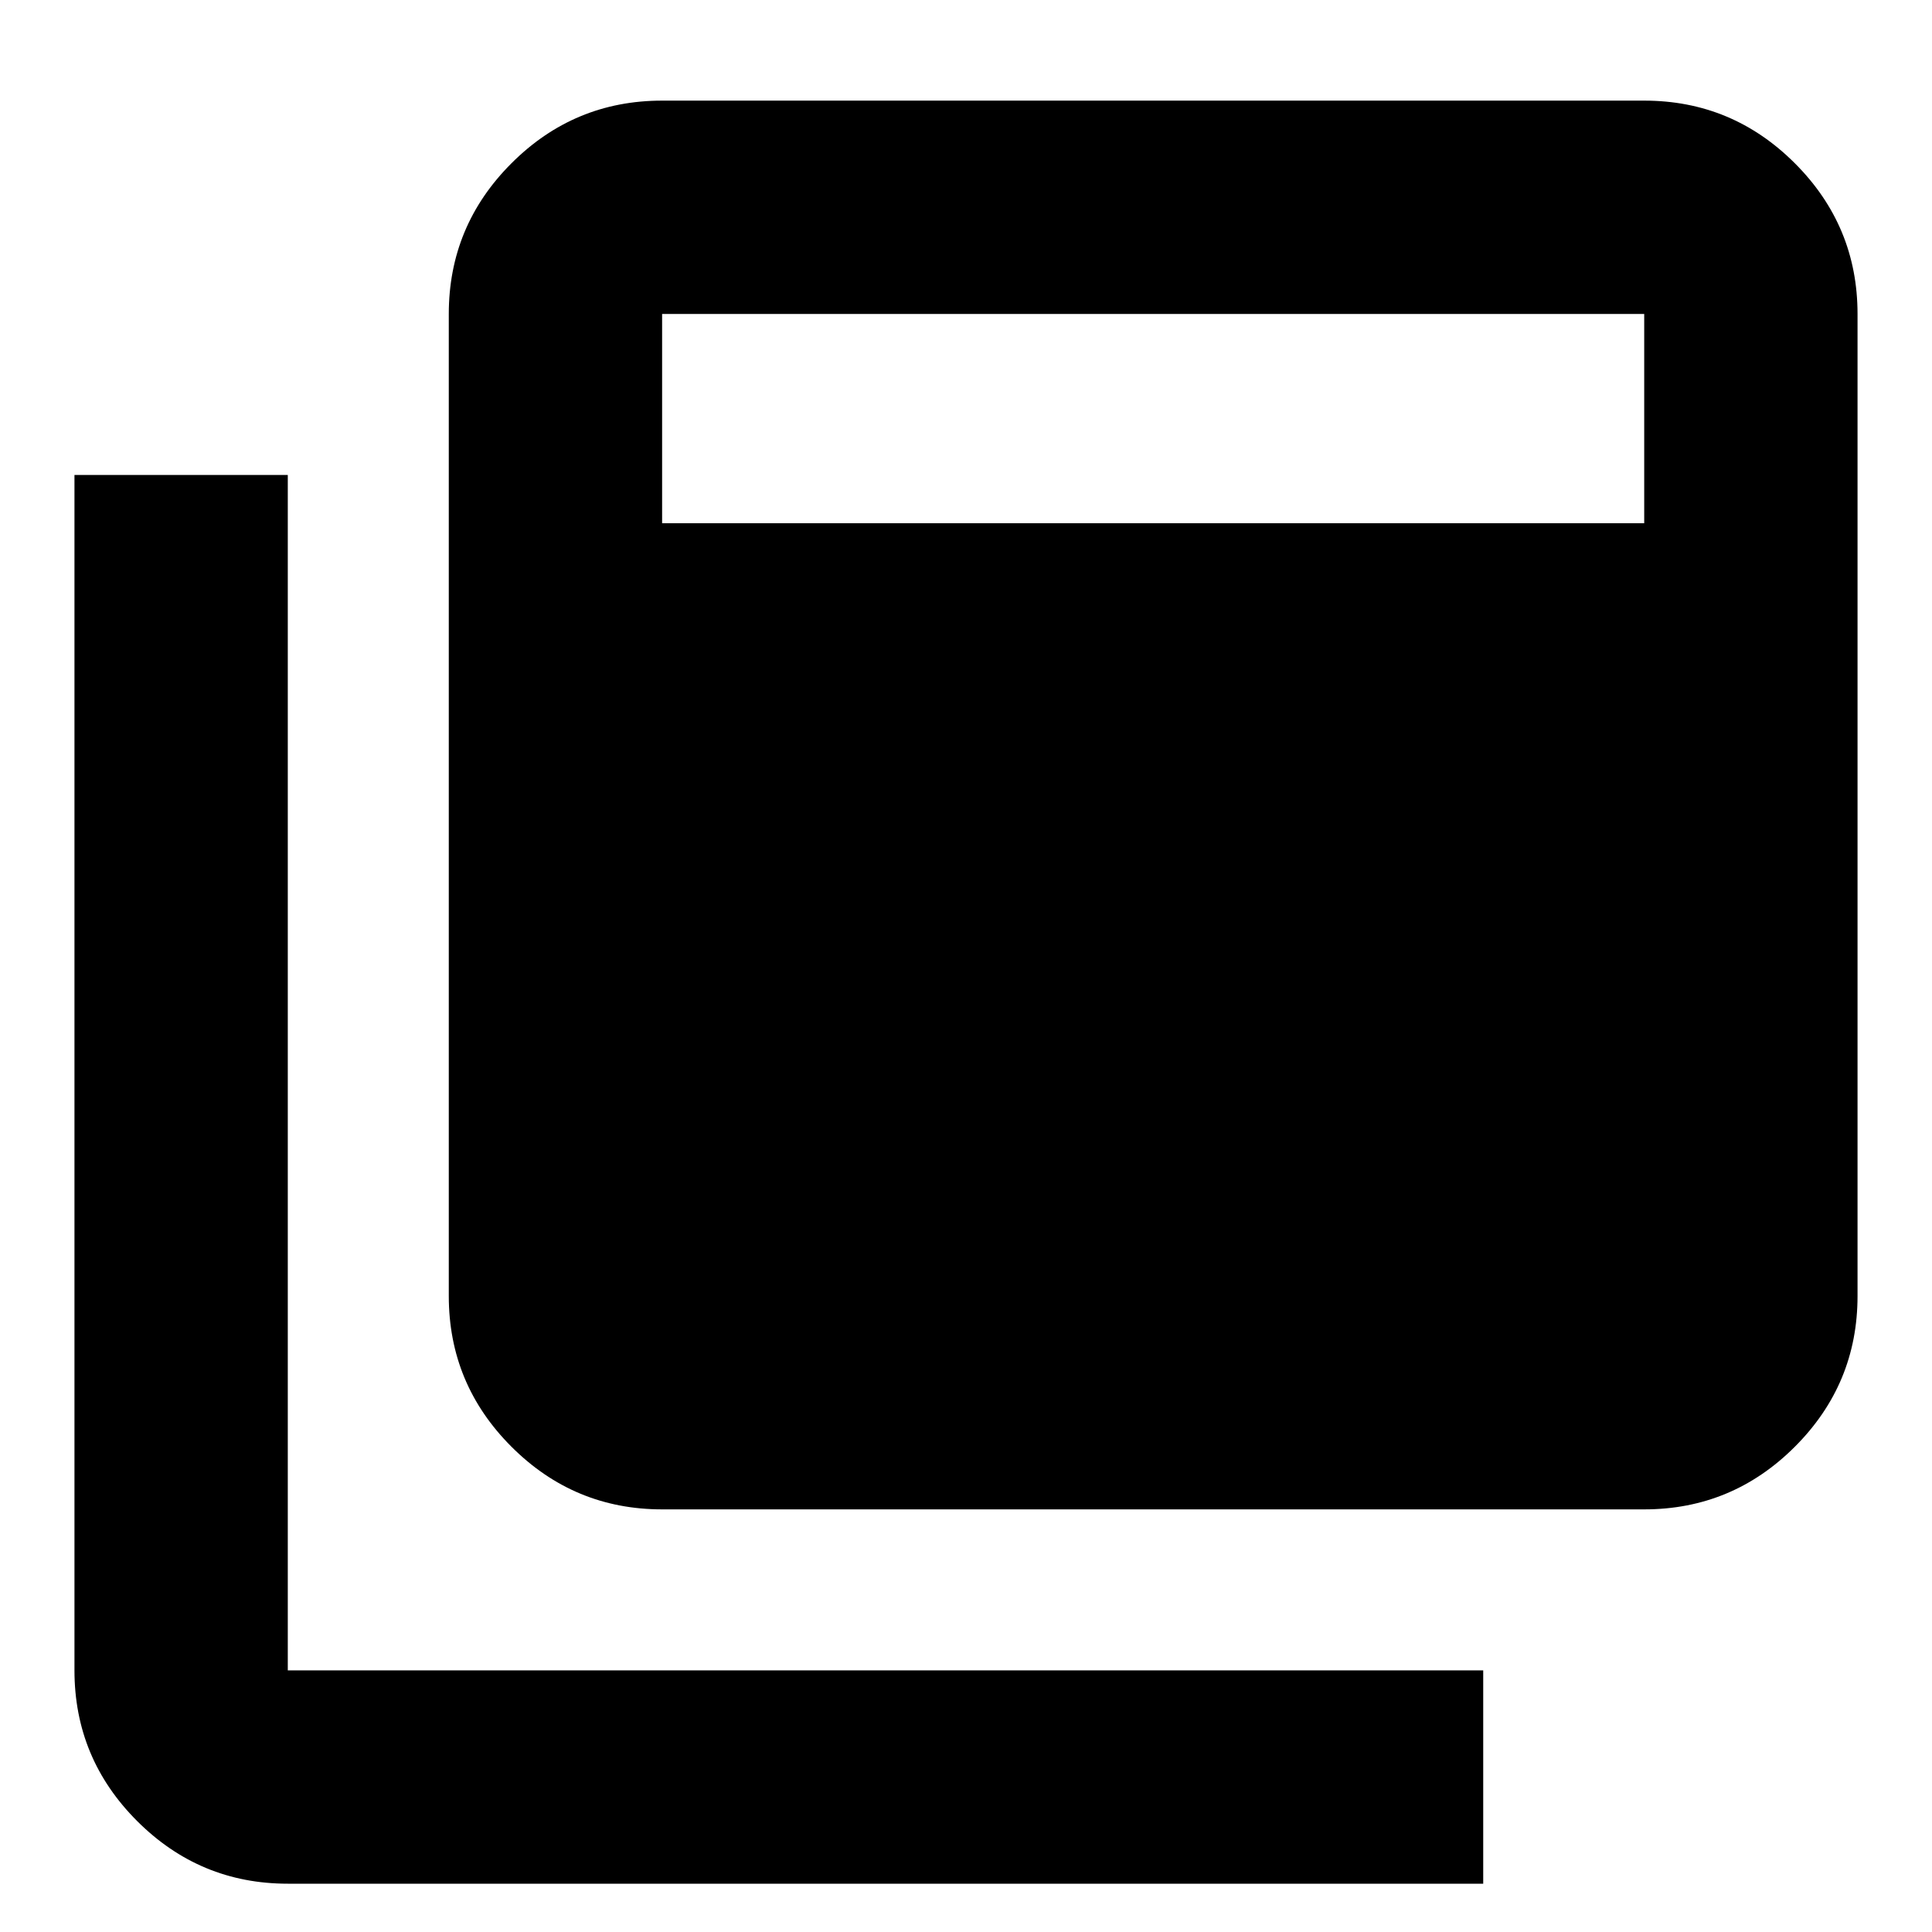 <svg xmlns="http://www.w3.org/2000/svg" height="24" viewBox="0 -960 960 960" width="24"><path d="M329-210q-43.725 0-74.863-31.137Q223-272.275 223-316v-488q0-43.725 31.137-74.862Q285.275-910 329-910h488q43.725 0 74.862 31.138Q923-847.725 923-804v488q0 43.725-31.138 74.863Q860.725-210 817-210H329Zm0-490h488v-104H329v104ZM143-24q-43.725 0-74.862-31.138Q37-86.275 37-130v-594h106v594h594v106H143Z"/></svg>